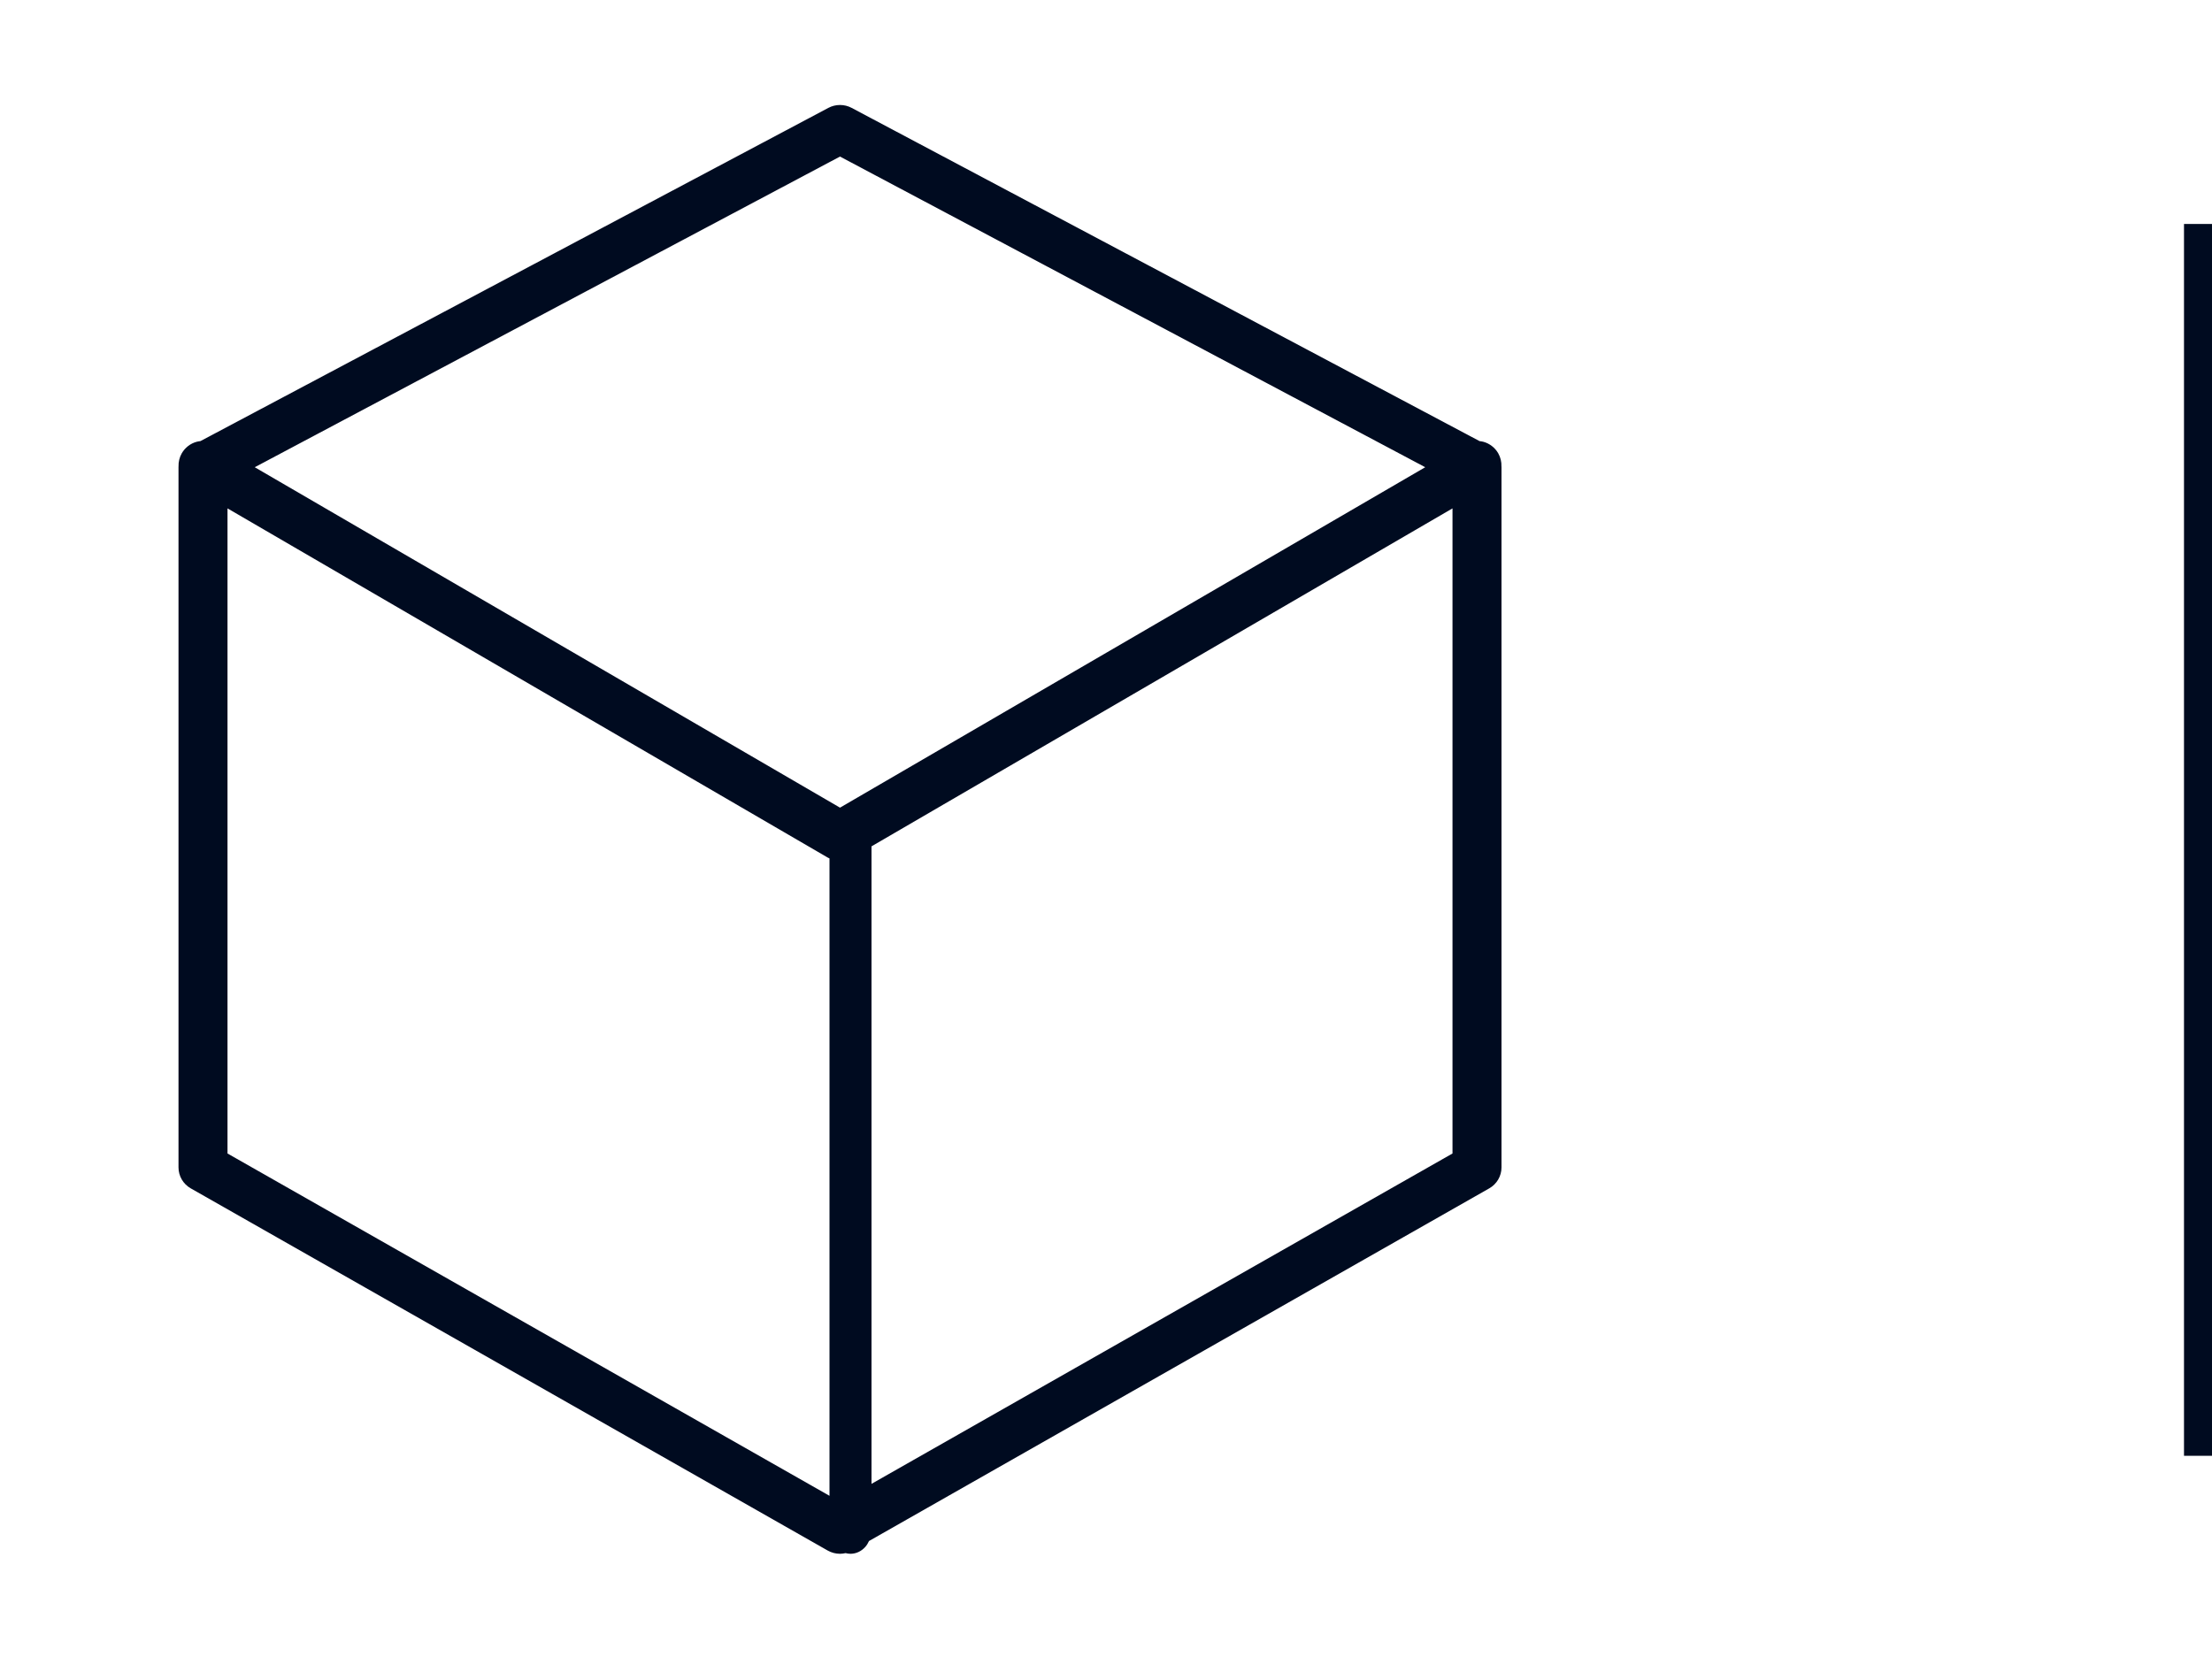 <svg width="79" height="60" viewBox="0 0 79 60" fill="none" xmlns="http://www.w3.org/2000/svg">
<path d="M30 3.75C30.145 3.75 30.287 3.785 30.415 3.853L52.841 15.756C52.887 15.761 52.934 15.769 52.98 15.781C53.202 15.842 53.392 15.99 53.508 16.191C53.59 16.335 53.629 16.499 53.623 16.662C53.623 16.671 53.625 16.679 53.625 16.688V41.7C53.625 41.851 53.584 42 53.508 42.131C53.431 42.262 53.321 42.372 53.188 42.447L31.036 55.044C31.001 55.119 30.96 55.191 30.905 55.252C30.765 55.411 30.574 55.5 30.375 55.5C30.315 55.5 30.256 55.491 30.199 55.476C30.134 55.491 30.067 55.5 30 55.5C29.846 55.5 29.695 55.46 29.562 55.385L6.812 42.447C6.679 42.372 6.569 42.262 6.492 42.131C6.416 42 6.375 41.851 6.375 41.7V16.688C6.375 16.679 6.376 16.671 6.376 16.662C6.371 16.499 6.41 16.335 6.492 16.191C6.608 15.99 6.798 15.842 7.021 15.781C7.066 15.769 7.112 15.761 7.158 15.756L29.585 3.853C29.713 3.785 29.855 3.75 30 3.75ZM8.125 41.202L29.625 53.429V30.662C29.604 30.652 29.583 30.643 29.562 30.632L8.125 18.159V41.202ZM31.125 30.231V53.002L51.875 41.202V18.159L31.125 30.231ZM9.098 16.689L30 28.849L50.901 16.689L30 5.592L9.098 16.689Z" fill="#000B20"/>
<rect x="78" y="8" width="1" height="44" fill="#000B20"/>
</svg>

